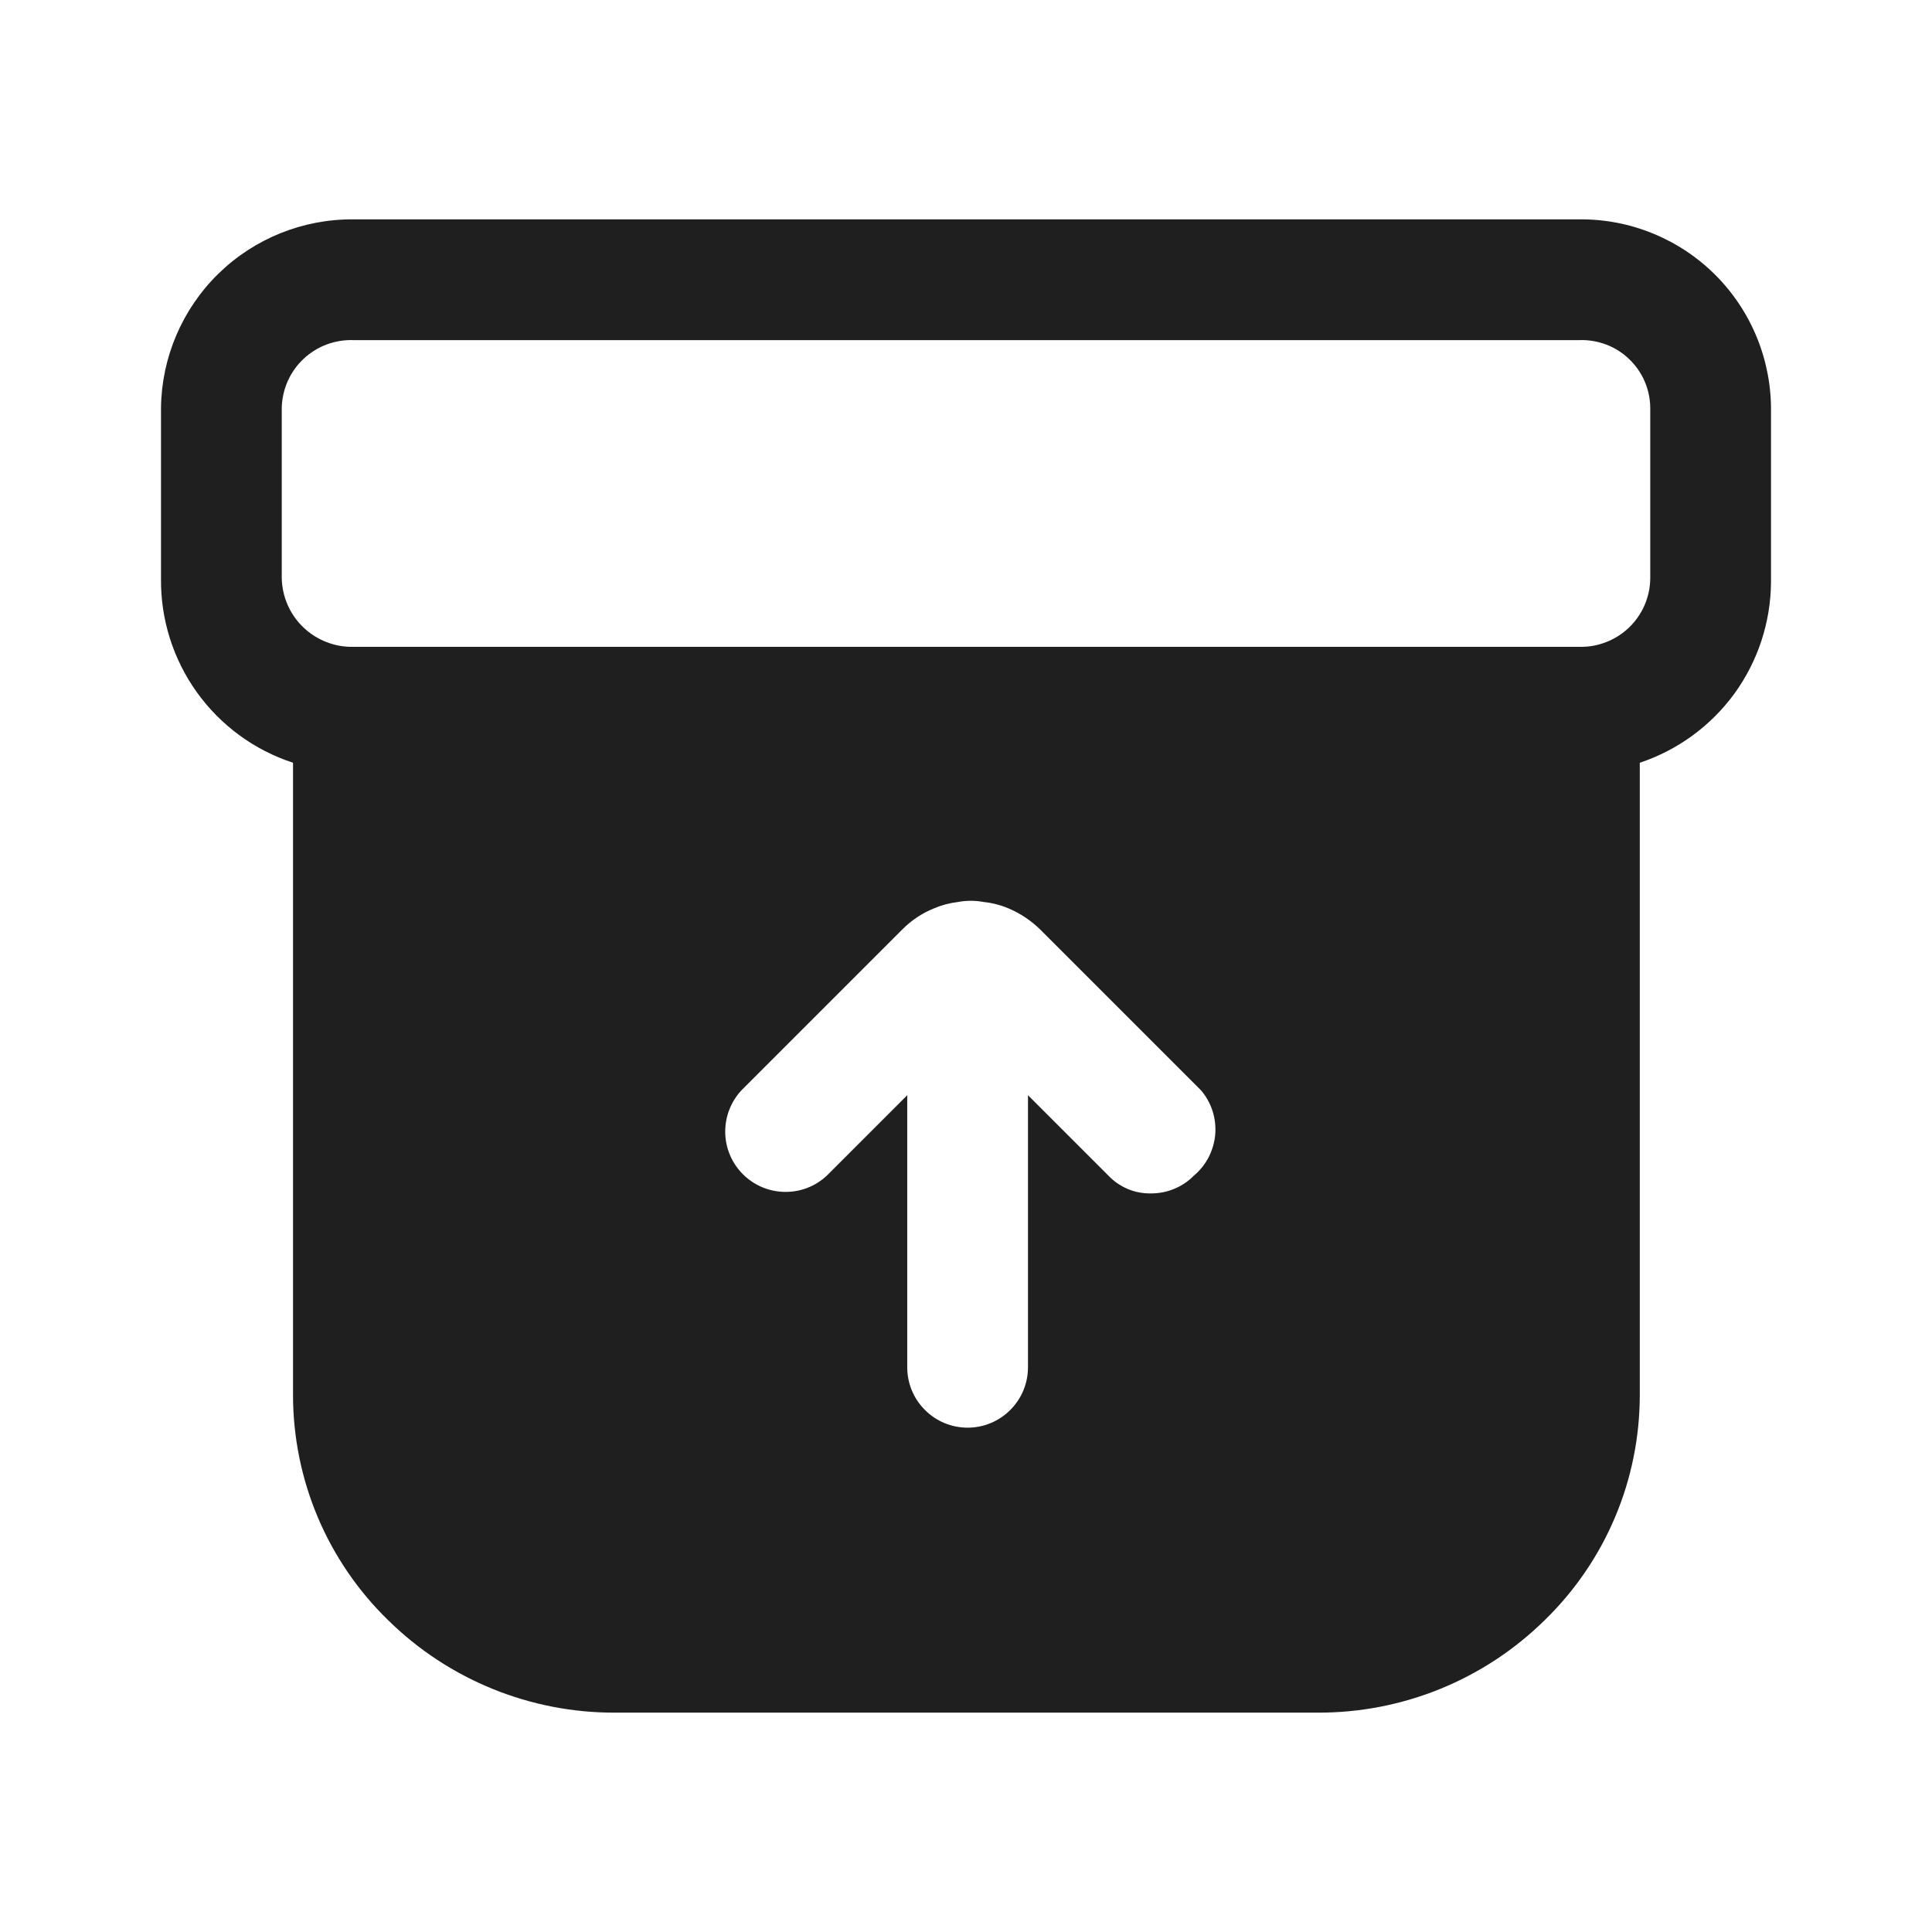 <svg width="24" height="24" viewBox="0 0 24 24" fill="none" xmlns="http://www.w3.org/2000/svg">
<path d="M19.62 2.725H4.39C3.763 2.72 3.16 2.963 2.712 3.401C2.264 3.84 2.008 4.438 2 5.065V7.185C1.994 7.692 2.15 8.187 2.445 8.599C2.74 9.011 3.159 9.318 3.64 9.475V17.335C3.641 17.855 3.746 18.37 3.948 18.849C4.151 19.328 4.447 19.762 4.82 20.125C5.574 20.868 6.592 21.281 7.65 21.275H16.36C17.419 21.281 18.436 20.868 19.19 20.125C19.563 19.762 19.86 19.328 20.062 18.849C20.265 18.37 20.369 17.855 20.37 17.335V9.475C20.842 9.318 21.252 9.018 21.545 8.617C21.837 8.215 21.996 7.732 22 7.235V5.115C22.004 4.801 21.945 4.489 21.827 4.198C21.709 3.907 21.534 3.642 21.313 3.42C21.091 3.197 20.827 3.021 20.537 2.902C20.246 2.782 19.934 2.722 19.62 2.725ZM14.83 14.605C14.761 14.675 14.678 14.731 14.587 14.768C14.496 14.806 14.399 14.825 14.3 14.825C14.201 14.827 14.103 14.809 14.012 14.771C13.921 14.733 13.838 14.677 13.77 14.605L12.77 13.605V16.985C12.77 17.184 12.691 17.375 12.55 17.515C12.41 17.656 12.219 17.735 12.02 17.735C11.821 17.735 11.63 17.656 11.49 17.515C11.349 17.375 11.27 17.184 11.27 16.985V13.605L10.27 14.605C10.128 14.738 9.94 14.81 9.746 14.806C9.551 14.803 9.366 14.724 9.229 14.587C9.091 14.449 9.012 14.264 9.009 14.069C9.006 13.875 9.078 13.687 9.21 13.545L11.21 11.545C11.321 11.433 11.454 11.344 11.6 11.285C11.696 11.244 11.797 11.217 11.9 11.205C12.006 11.185 12.114 11.185 12.22 11.205C12.327 11.216 12.431 11.243 12.53 11.285C12.675 11.347 12.807 11.435 12.92 11.545L14.92 13.545C14.984 13.62 15.033 13.708 15.063 13.802C15.093 13.896 15.104 13.995 15.096 14.094C15.087 14.192 15.059 14.288 15.014 14.376C14.968 14.464 14.906 14.541 14.83 14.605ZM20.5 7.185C20.499 7.299 20.475 7.411 20.43 7.516C20.385 7.62 20.32 7.715 20.238 7.794C20.156 7.873 20.059 7.935 19.953 7.976C19.847 8.018 19.734 8.038 19.62 8.035H4.39C4.276 8.038 4.162 8.018 4.056 7.976C3.949 7.935 3.852 7.873 3.769 7.794C3.686 7.715 3.62 7.621 3.574 7.516C3.528 7.412 3.503 7.299 3.5 7.185V5.065C3.503 4.951 3.528 4.839 3.574 4.735C3.62 4.631 3.687 4.537 3.77 4.459C3.852 4.381 3.95 4.32 4.056 4.28C4.163 4.24 4.276 4.221 4.39 4.225H19.62C19.733 4.221 19.846 4.24 19.952 4.28C20.058 4.32 20.155 4.381 20.237 4.46C20.319 4.538 20.385 4.632 20.43 4.736C20.475 4.84 20.499 4.952 20.5 5.065V7.185Z" fill="#1F1F1F"/>
</svg>
